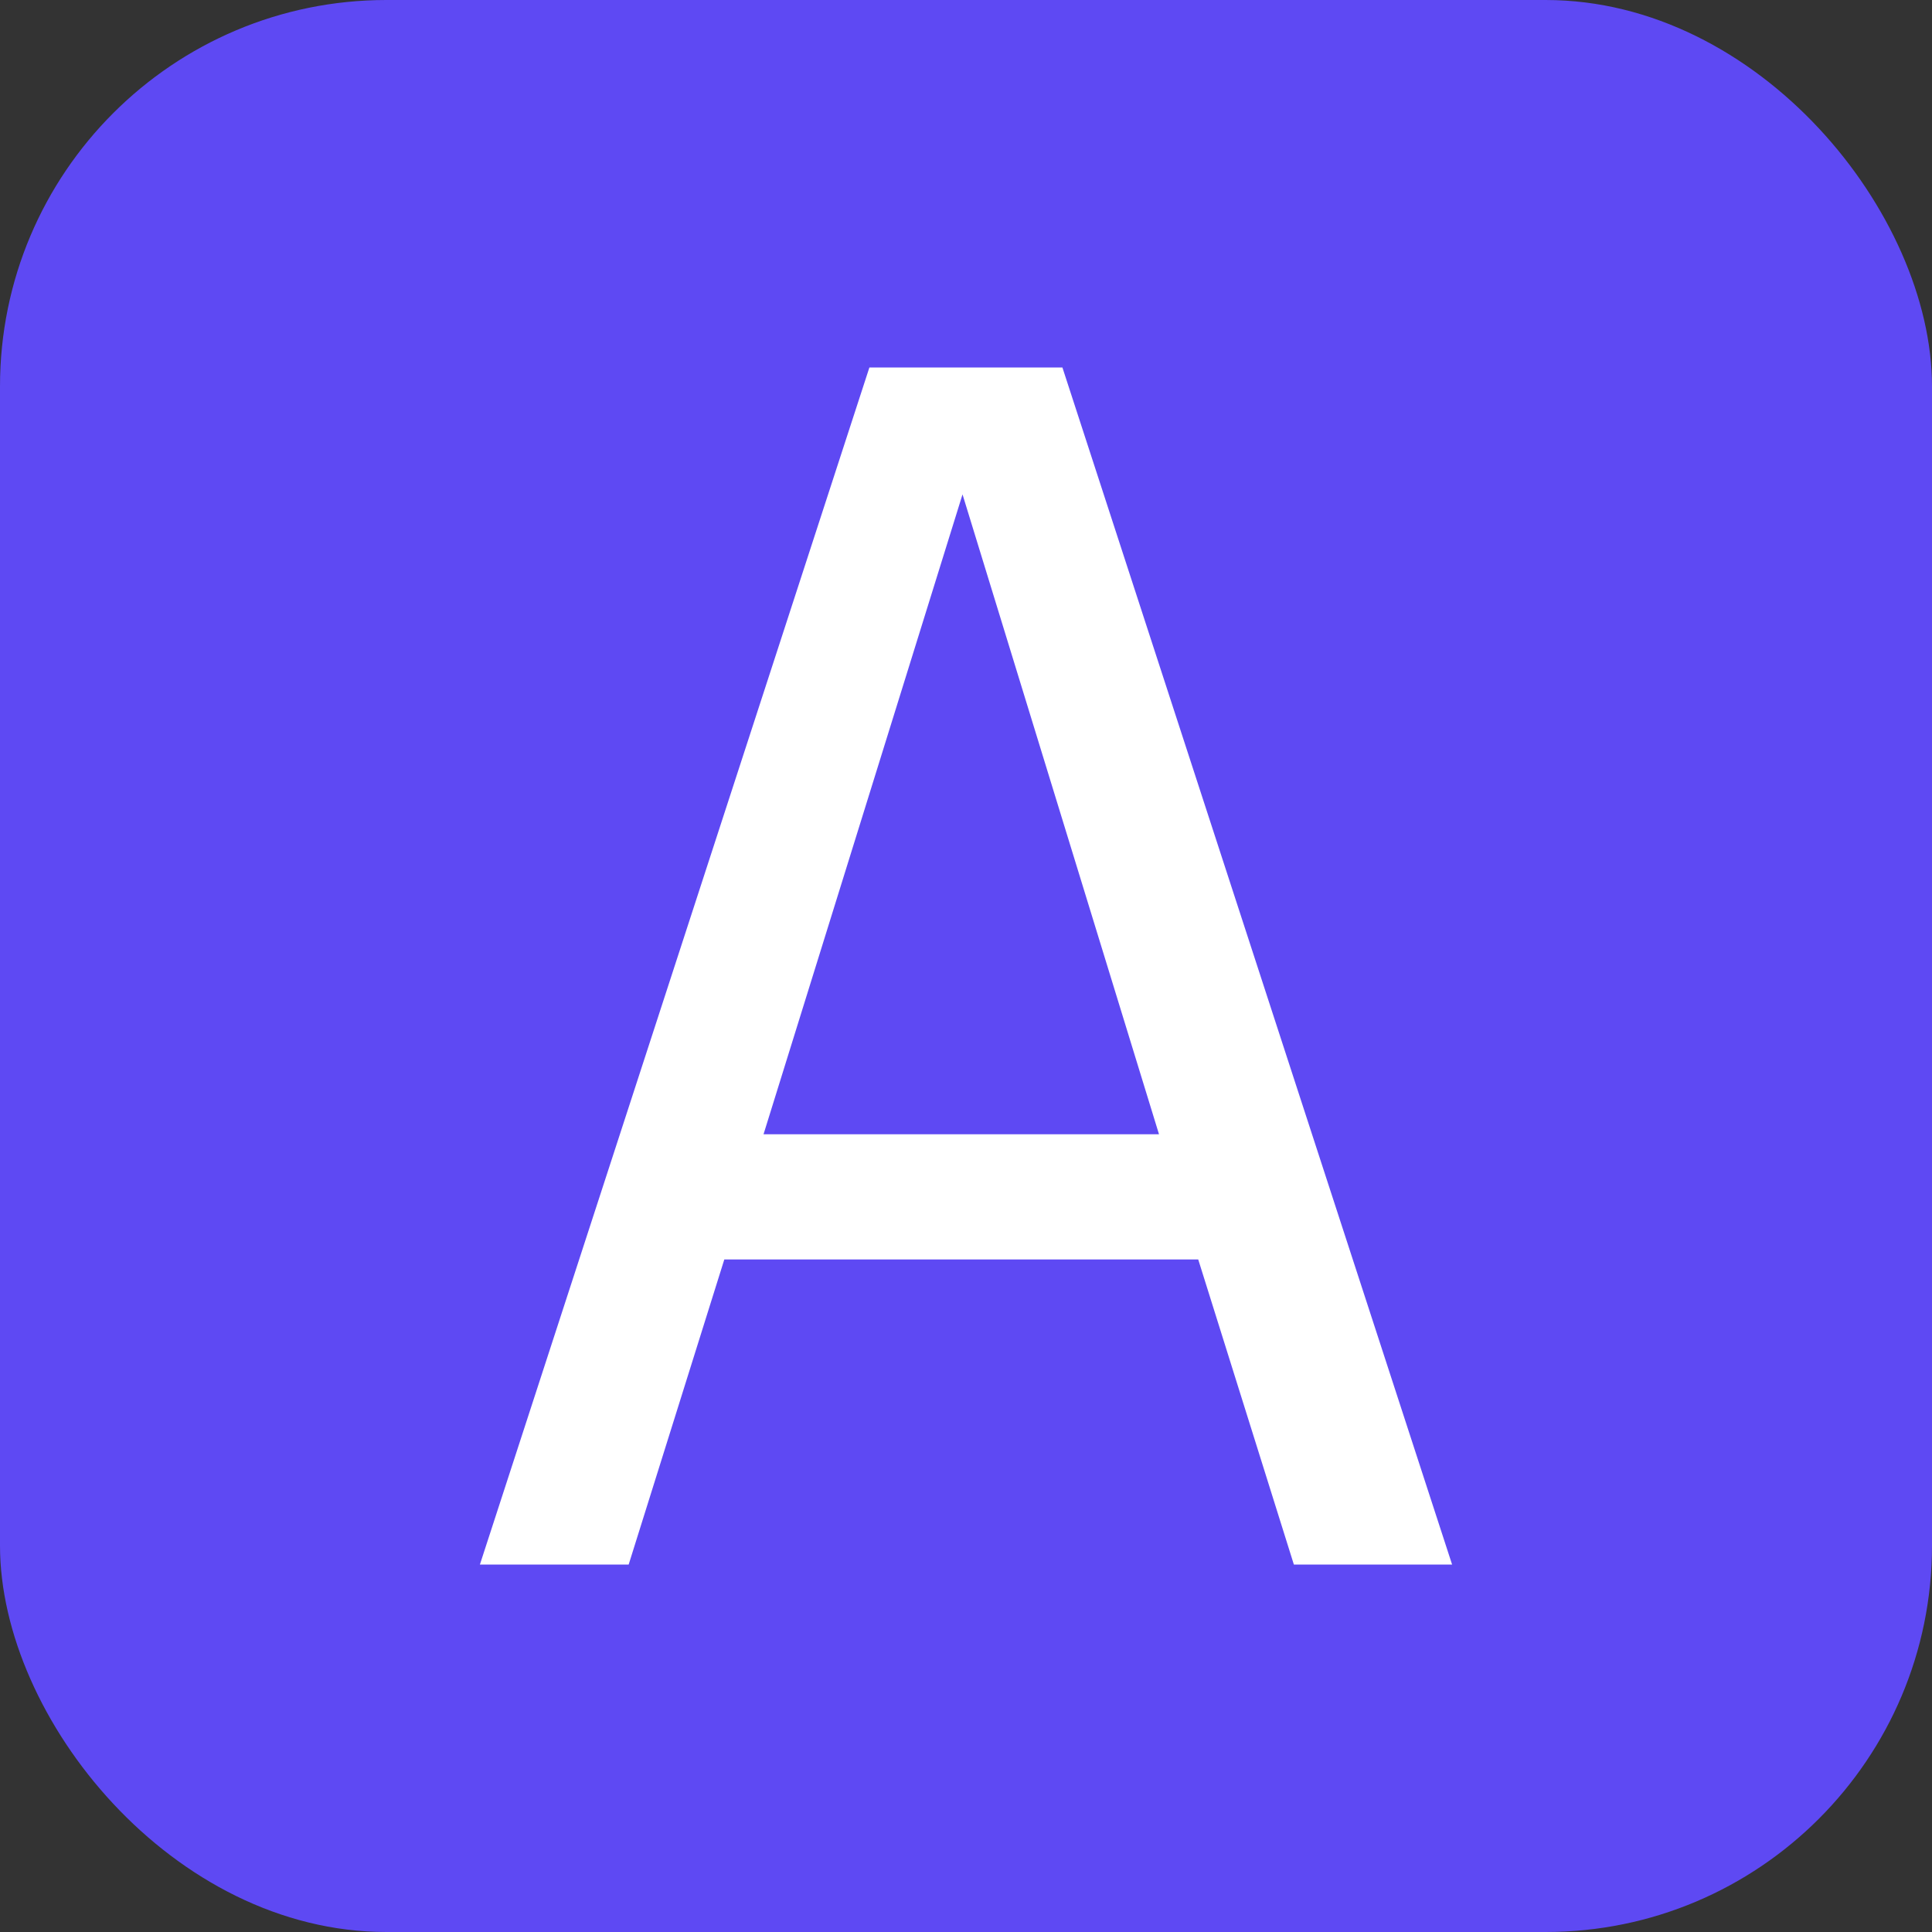 <svg xmlns="http://www.w3.org/2000/svg" width="256" height="256" viewBox="0 0 100 100"><rect x="0" y="0" width="100" height="100" fill="#333333" stroke="none"/><rect width="100" height="100" fill="#5e49f3" rx="20"/><path fill="#fff" d="M66.97 80.98L62.02 65.19L37.49 65.19L32.54 80.98L24.84 80.98L45.00 19.02L54.99 19.02L75.16 80.98L66.97 80.98ZM49.82 25.59L39.52 58.71L59.99 58.71L49.82 25.59Z"/></svg>